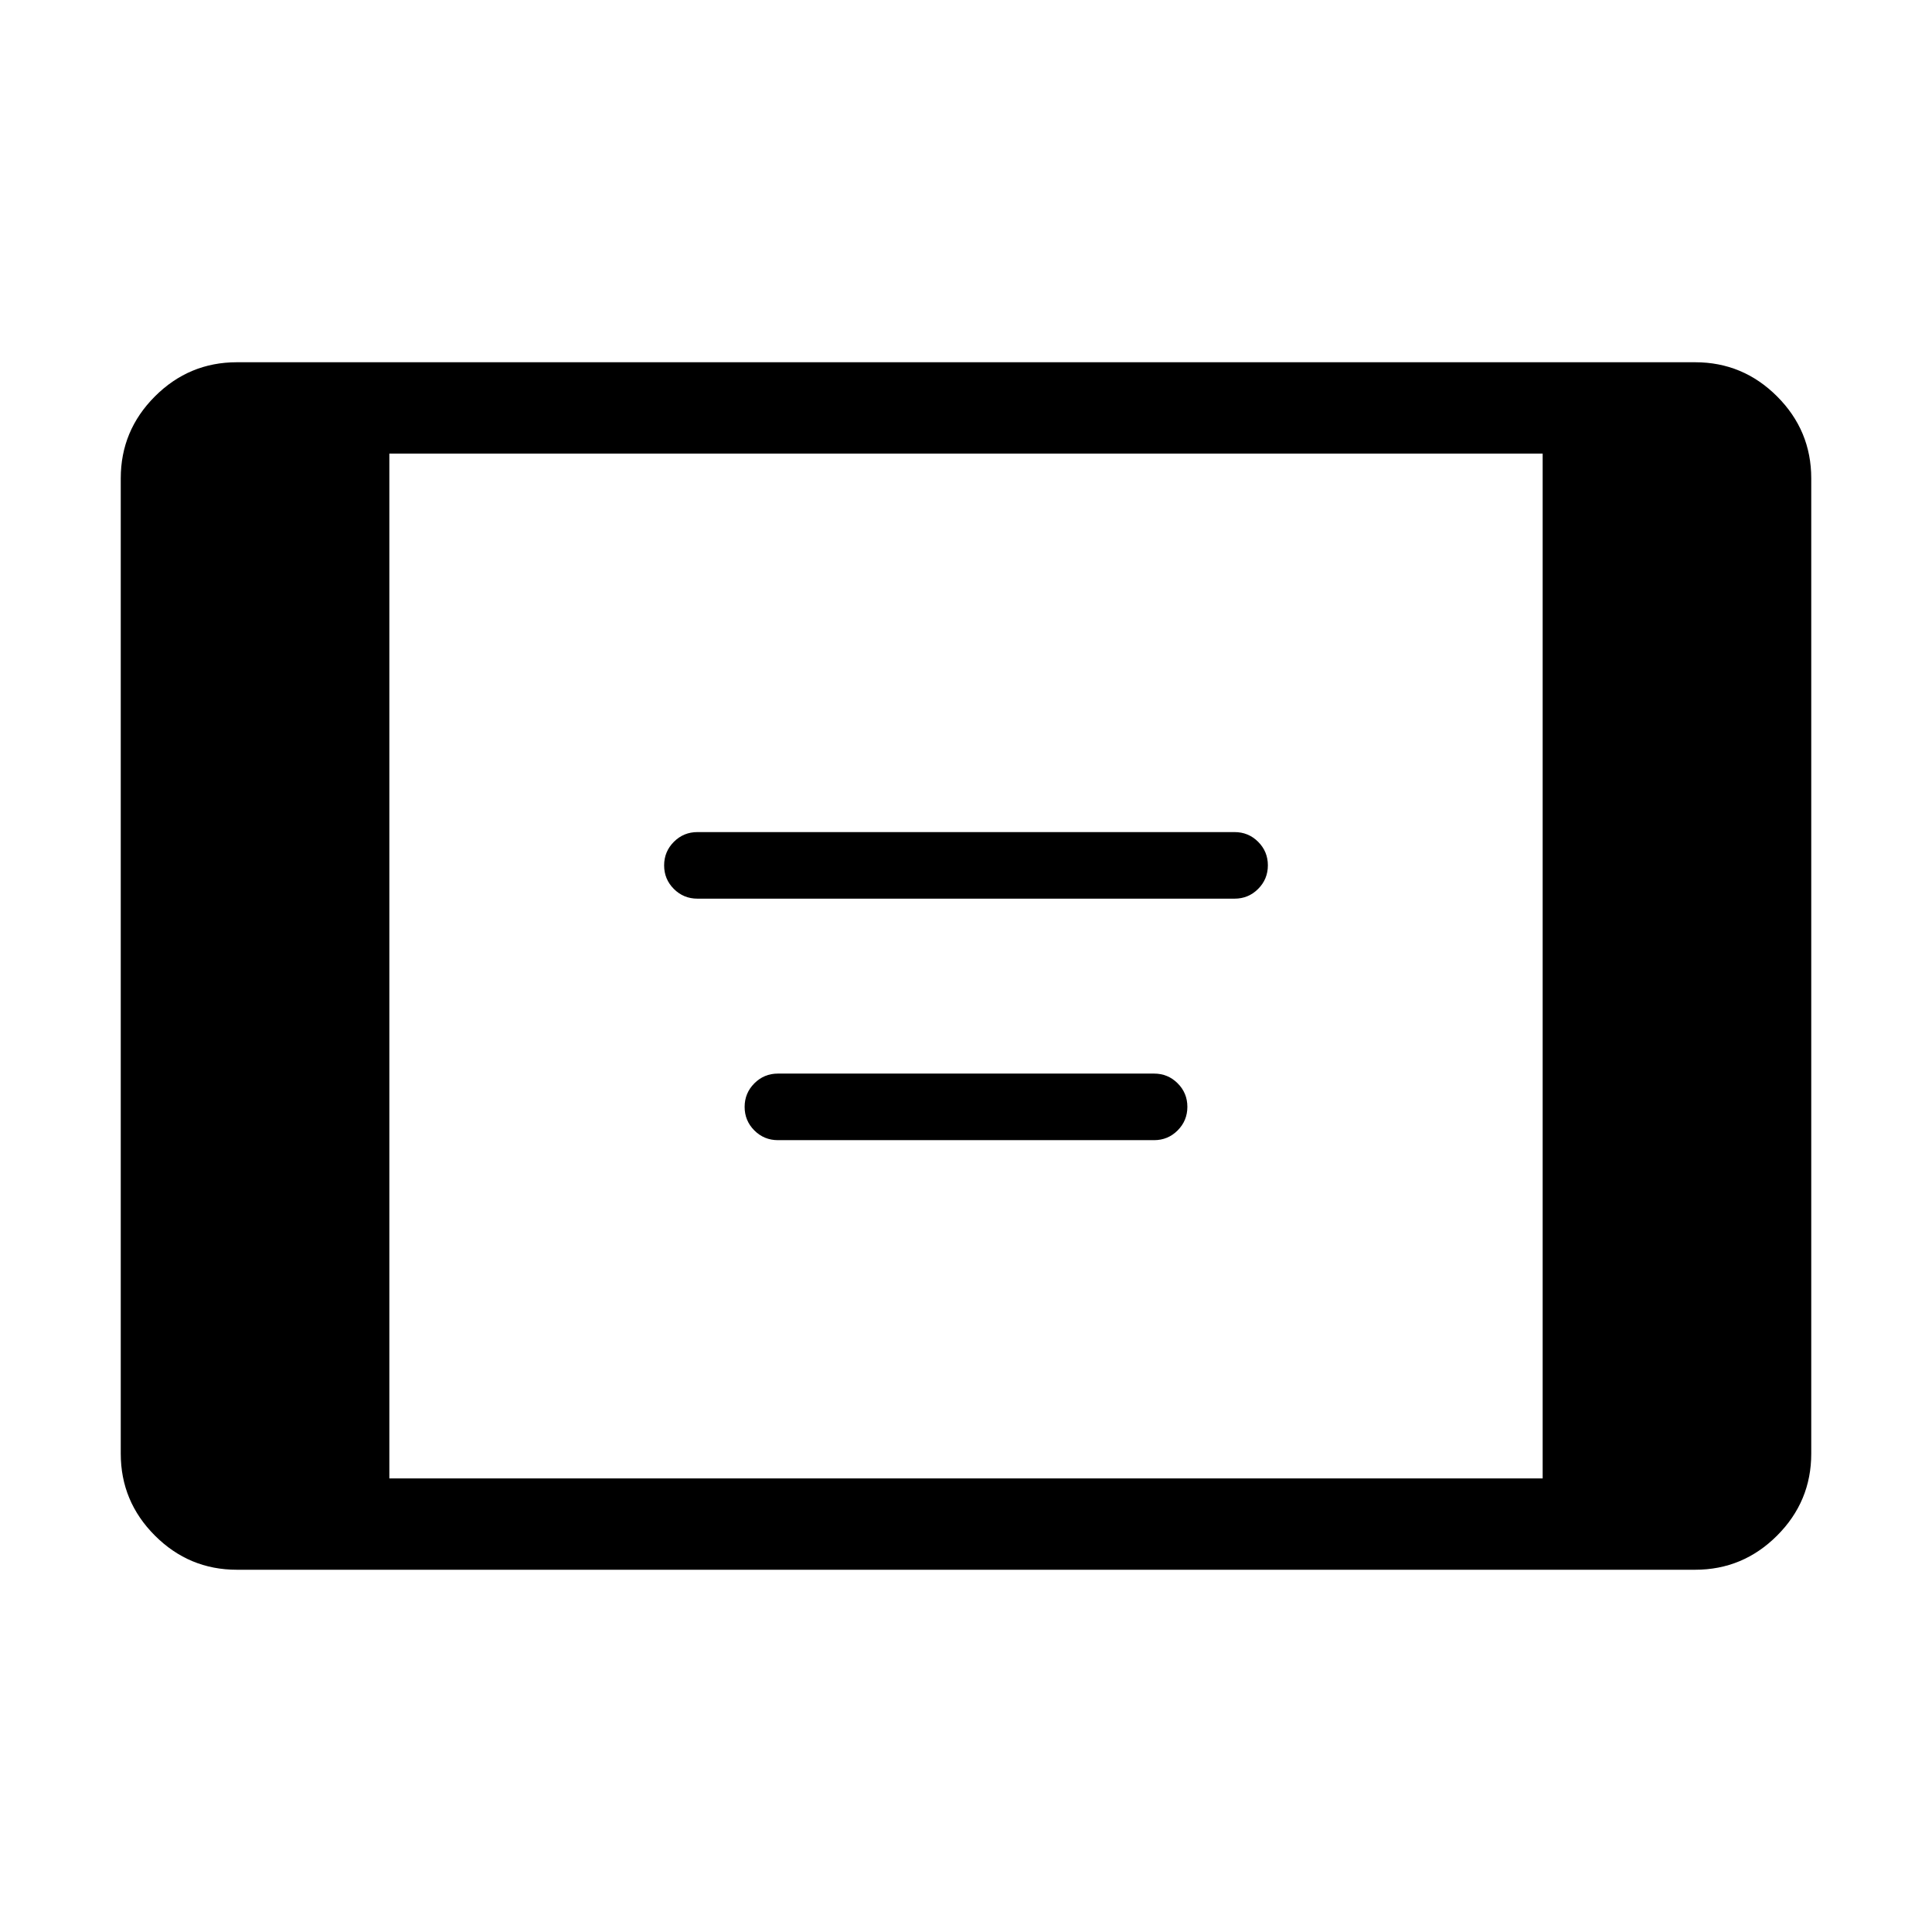 <svg xmlns="http://www.w3.org/2000/svg" height="48" viewBox="0 -960 960 960" width="48"><path d="M117.694-180.001q-23.75 0-40.721-16.972-16.971-16.971-16.971-40.721v-484.612q0-23.75 16.97-40.721 16.972-16.972 40.722-16.972h724.612q23.75 0 40.721 16.972 16.972 16.971 16.972 40.721v484.612q0 23.75-16.972 40.721-16.971 16.972-40.721 16.972H117.694Zm75.768-45.384h573.076v-509.23H193.462v509.23Zm153.077-288.077q-6.872 0-11.705-4.828t-4.833-11.692q0-6.864 4.833-11.71 4.833-4.846 11.705-4.846h266.922q6.872 0 11.705 4.828t4.833 11.692q0 6.864-4.833 11.71-4.833 4.846-11.705 4.846H346.539Zm40 120q-6.872 0-11.705-4.828t-4.833-11.692q0-6.864 4.833-11.71 4.833-4.846 11.705-4.846h186.922q6.872 0 11.705 4.828t4.833 11.692q0 6.864-4.833 11.71-4.833 4.846-11.705 4.846H386.539Z"/></svg>